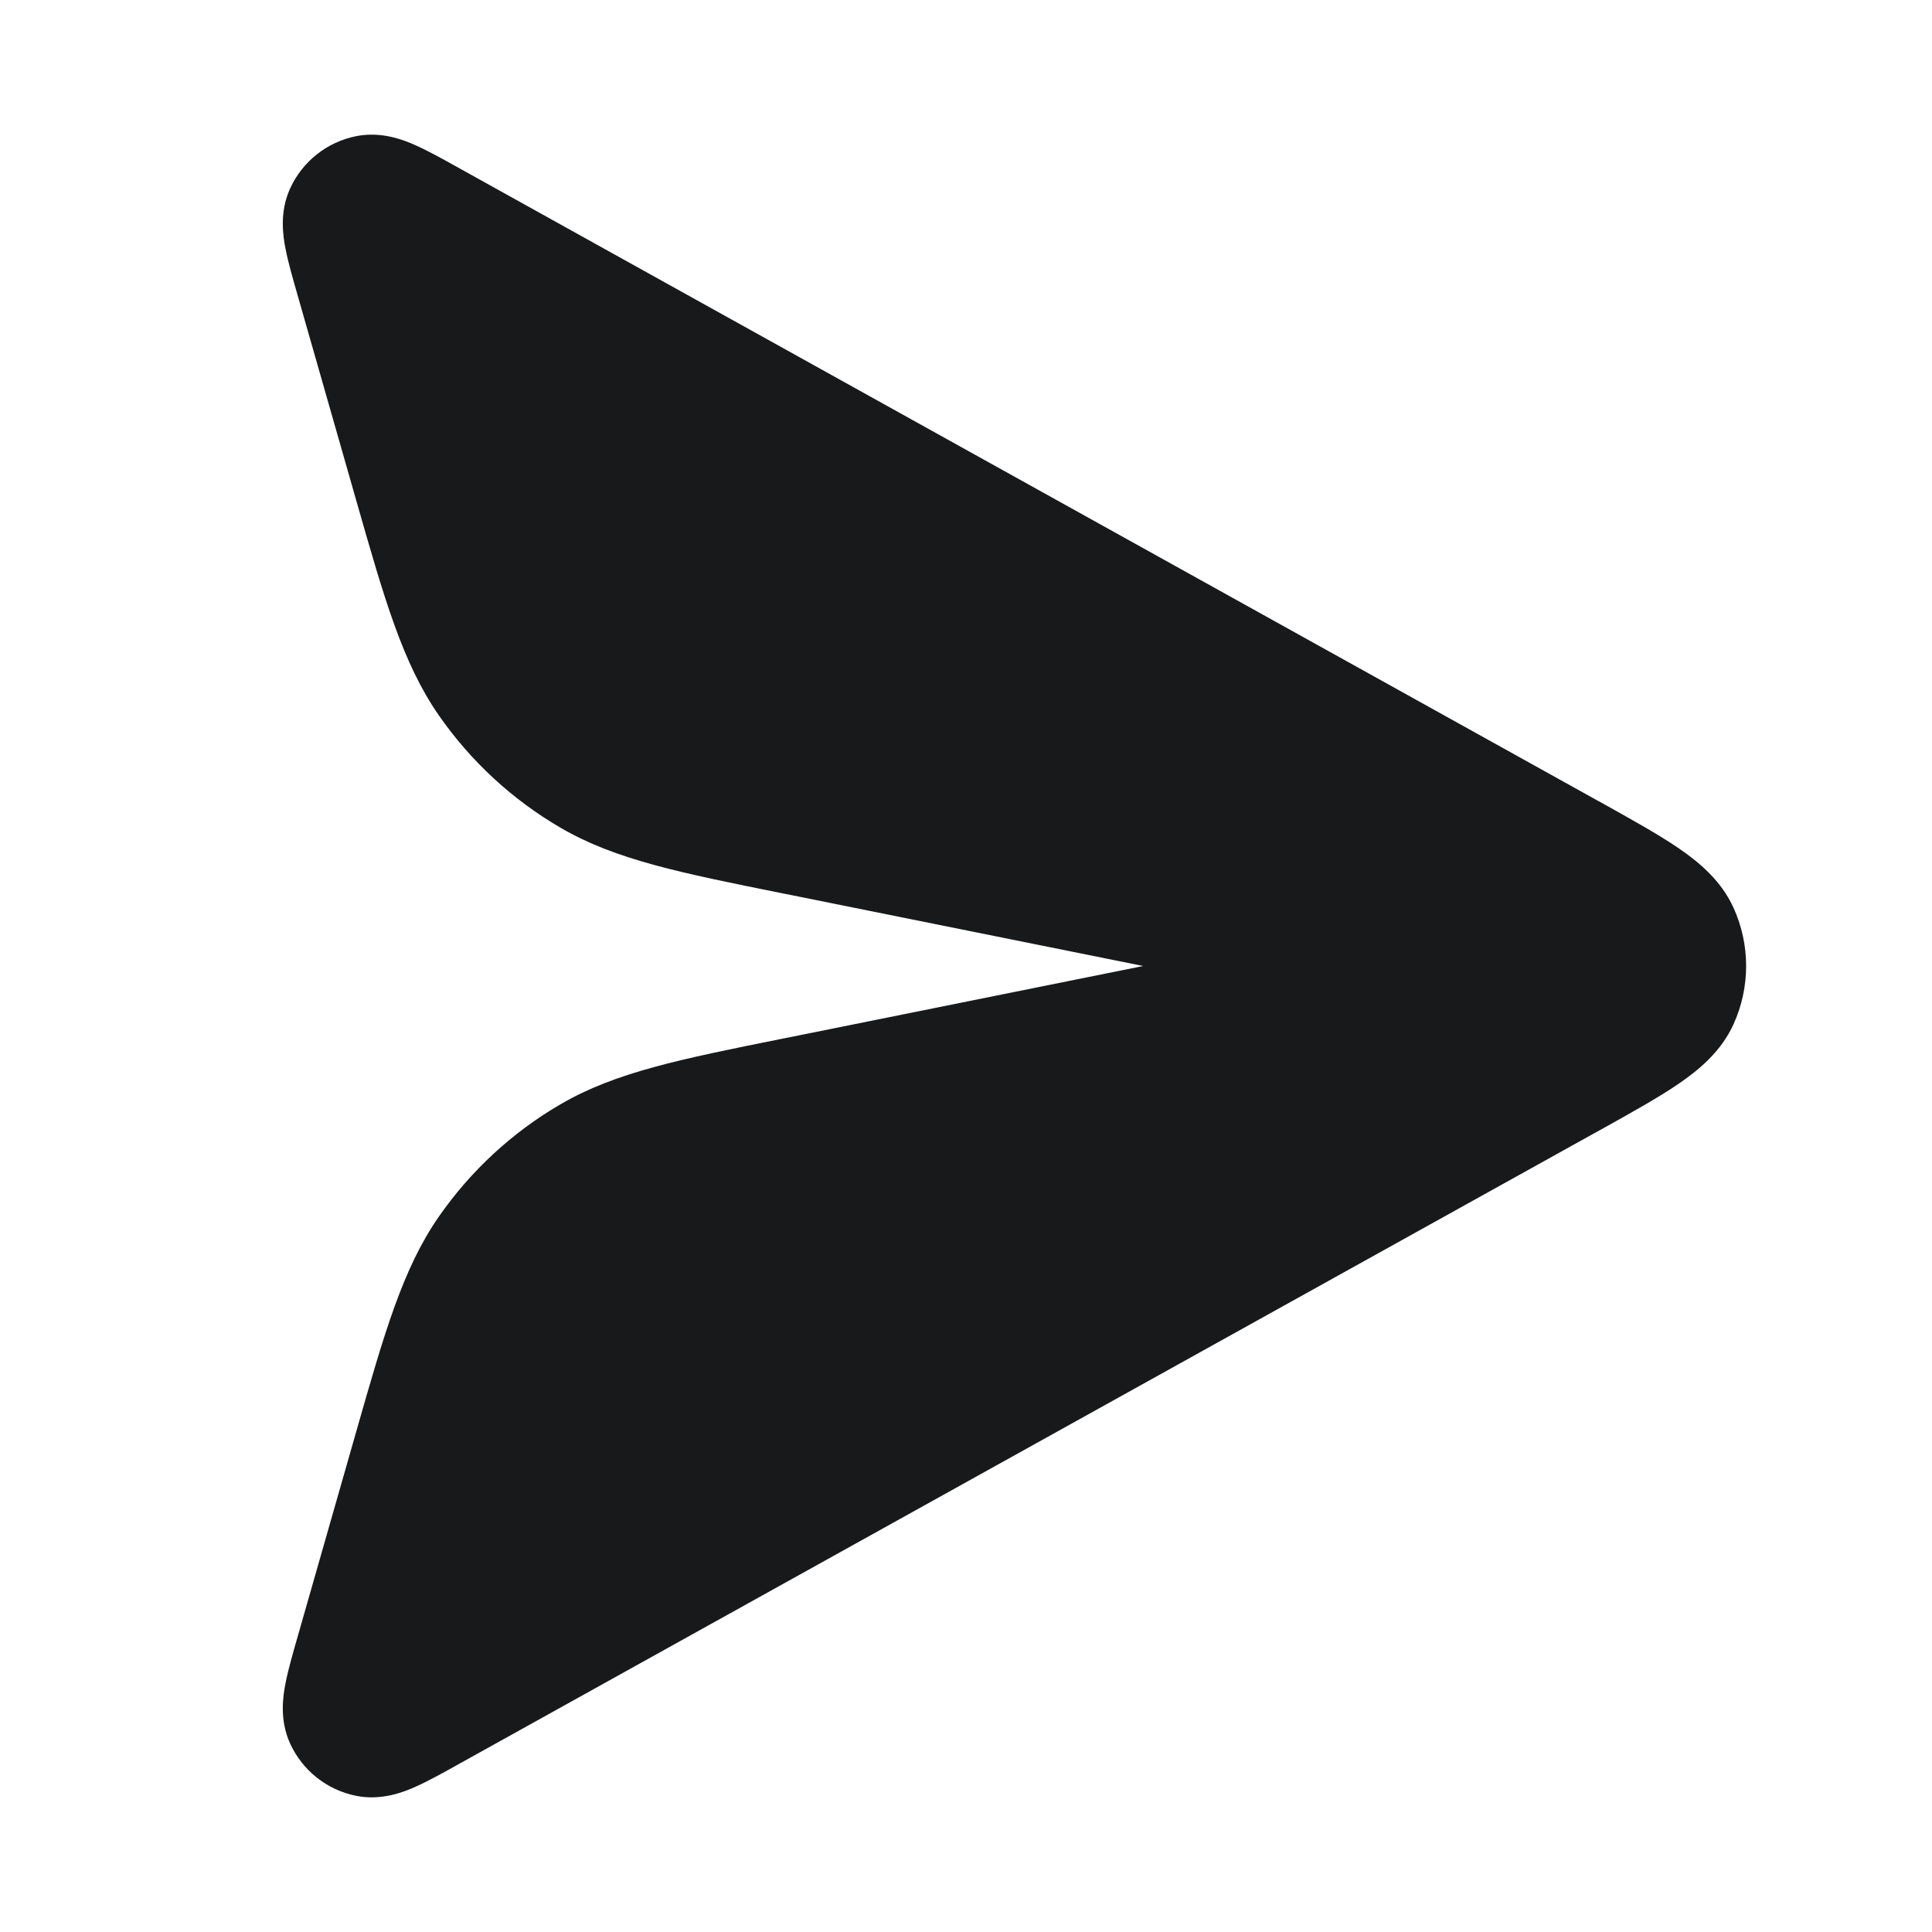 <svg width="24" height="24" viewBox="0 0 24 24" fill="none" xmlns="http://www.w3.org/2000/svg">
<path fill-rule="evenodd" clip-rule="evenodd" d="M5.715 2.095L5.69 2.081C5.5 1.975 5.316 1.873 5.161 1.804C5.022 1.742 4.742 1.627 4.422 1.692C4.061 1.765 3.757 2.006 3.604 2.341C3.468 2.638 3.517 2.937 3.546 3.086C3.578 3.253 3.636 3.455 3.696 3.664L3.704 3.692L4.386 6.079L4.424 6.212C4.776 7.445 5.002 8.238 5.451 8.886C5.848 9.457 6.365 9.935 6.966 10.284C7.647 10.681 8.456 10.843 9.713 11.096H9.713L9.849 11.123L14.201 12L9.849 12.877L9.713 12.904C8.456 13.157 7.647 13.319 6.966 13.716C6.365 14.065 5.848 14.543 5.451 15.114C5.002 15.761 4.776 16.555 4.424 17.788L4.386 17.921L3.704 20.308L3.696 20.336L3.696 20.336C3.636 20.545 3.578 20.747 3.546 20.914C3.517 21.063 3.468 21.362 3.604 21.659C3.757 21.994 4.061 22.235 4.422 22.308C4.742 22.373 5.022 22.258 5.161 22.196C5.316 22.127 5.5 22.025 5.69 21.919L5.69 21.919L5.715 21.905L19.847 14.054L19.877 14.038C20.262 13.823 20.596 13.638 20.847 13.467C21.1 13.294 21.379 13.066 21.535 12.722C21.743 12.263 21.743 11.737 21.535 11.278C21.379 10.934 21.1 10.706 20.847 10.533C20.596 10.362 20.262 10.177 19.877 9.962L19.847 9.946L5.715 2.095Z" fill="#18191A"/>
</svg>
